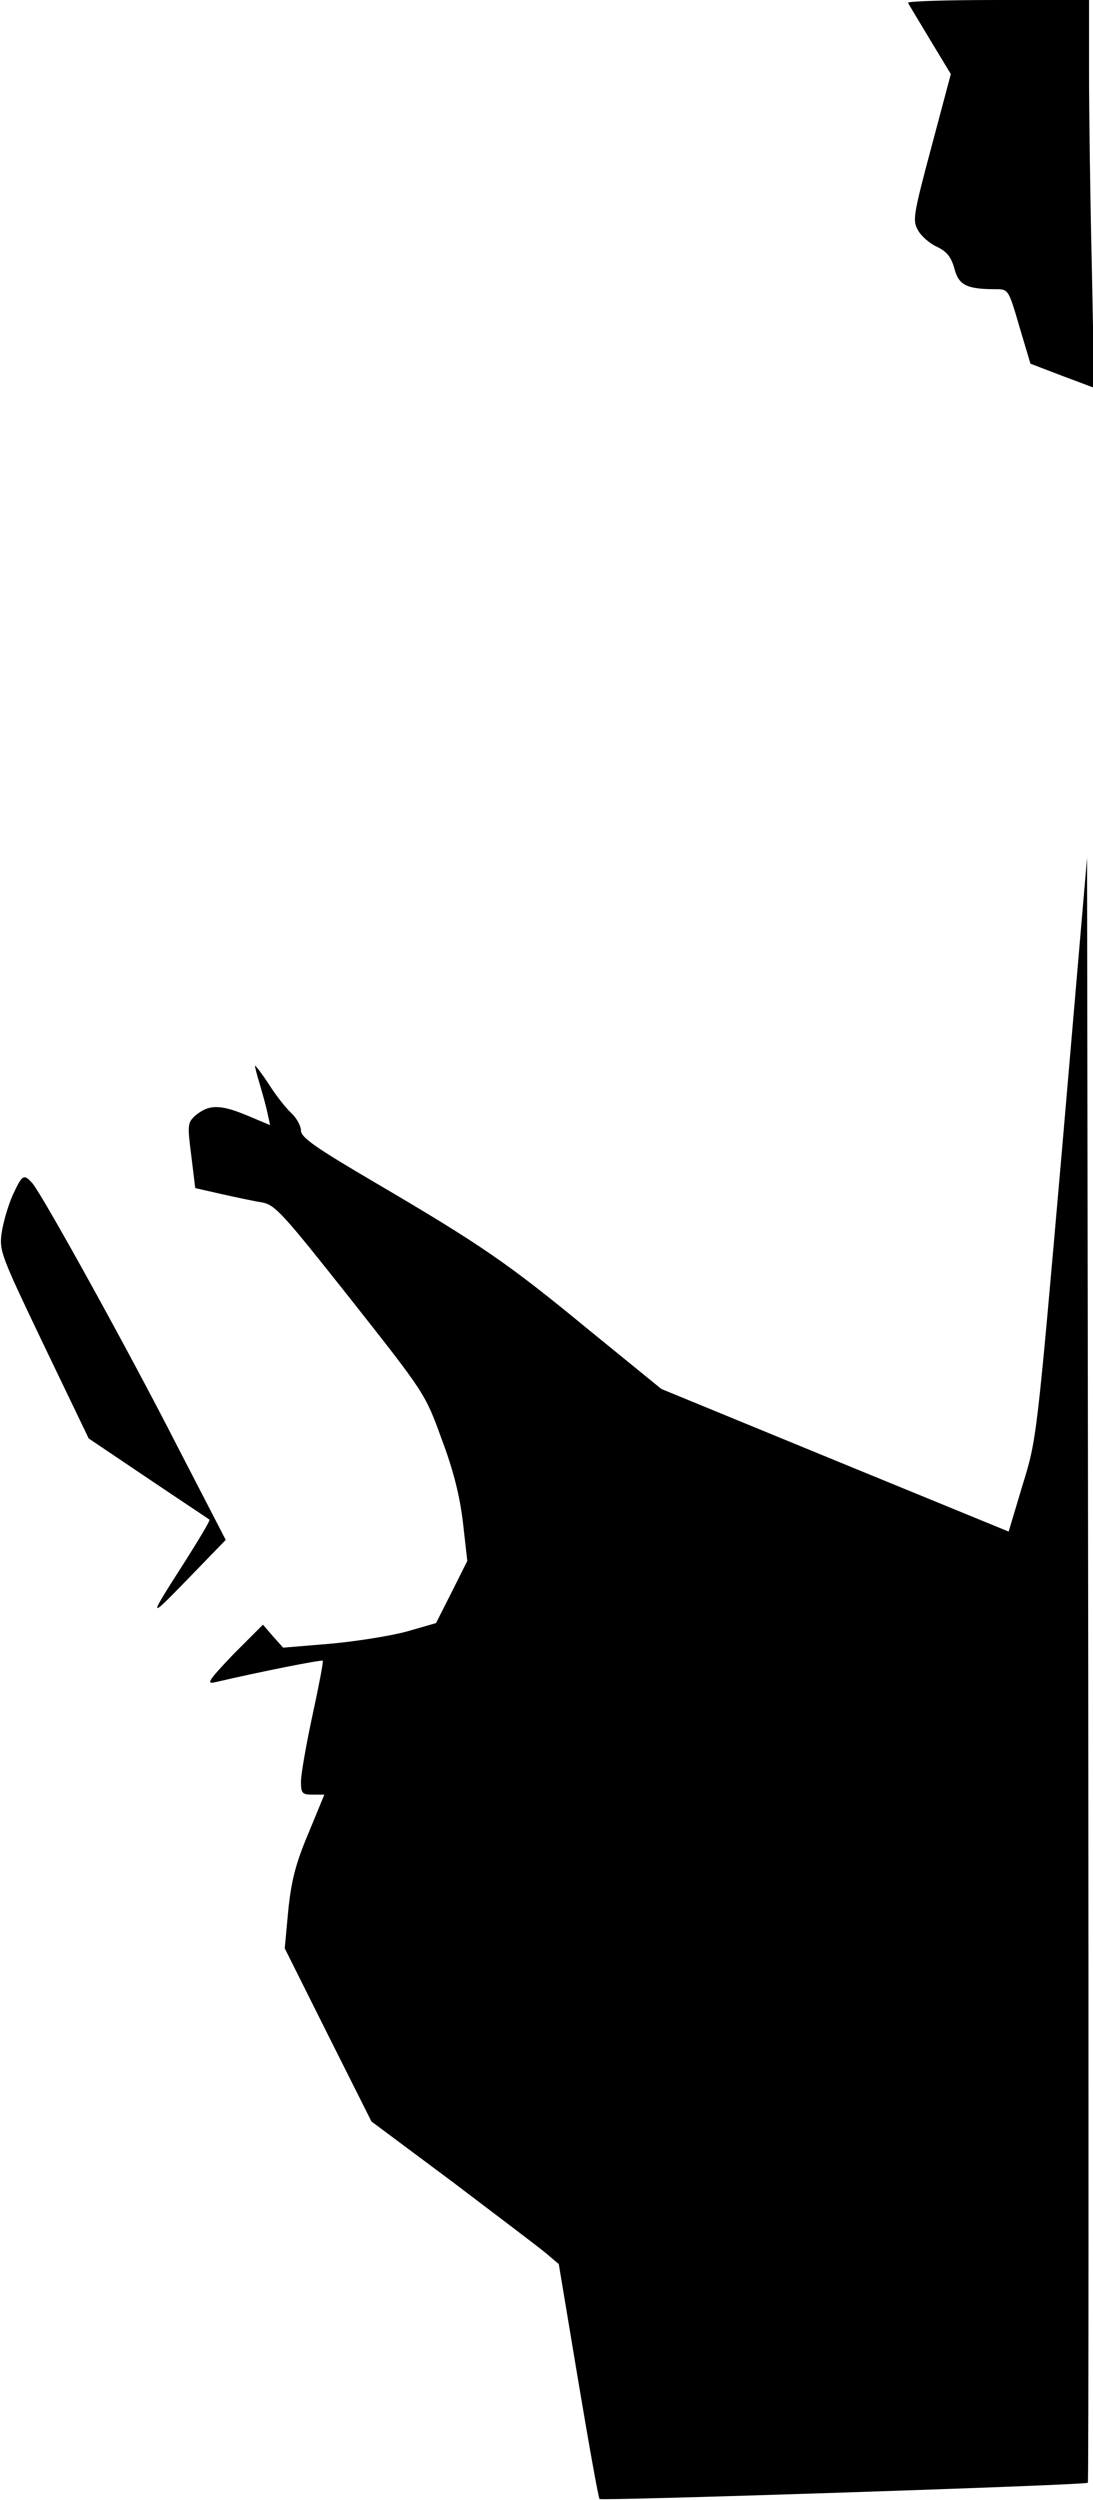 <?xml version="1.0" standalone="no"?>
<!DOCTYPE svg PUBLIC "-//W3C//DTD SVG 20010904//EN"
 "http://www.w3.org/TR/2001/REC-SVG-20010904/DTD/svg10.dtd">
<svg version="1.0" xmlns="http://www.w3.org/2000/svg"
 width="276pt" height="631pt" viewBox="0 0 276 631"
 preserveAspectRatio="xMidYMid meet">
<g transform="translate(0,631) scale(0.1,-0.1)"
fill="#000000" stroke="none">
<path fill="#000000" stroke="none" d="M2293 6303 c2 -5 28 -47 56 -94 l52
-86 -49 -184 c-46 -172 -48 -186 -34 -210 8 -15 30 -34 48 -42 25 -12 36 -26
44 -55 11 -42 31 -52 105 -52 31 0 32 -1 59 -94 l28 -94 81 -31 80 -30 -6 307
c-4 169 -7 389 -7 490 l0 182 -231 0 c-126 0 -228 -3 -226 -7z"/>
<path fill="#000000" stroke="none" d="M2682 3411 c-64 -732 -64 -734 -100
-850 l-35 -117 -439 180 -438 180 -183 149 c-203 167 -269 213 -540 372 -150
88 -187 114 -187 131 0 12 -11 32 -25 45 -14 13 -39 45 -56 72 -17 26 -33 47
-35 47 -1 0 4 -21 12 -47 8 -27 17 -60 20 -75 l6 -28 -62 26 c-66 27 -94 26
-128 -3 -18 -17 -19 -23 -9 -100 l10 -82 66 -15 c36 -8 82 -18 102 -21 34 -6
53 -28 225 -245 186 -236 188 -238 229 -352 30 -79 46 -144 54 -211 l11 -97
-39 -78 -40 -79 -73 -21 c-40 -11 -127 -25 -193 -31 l-120 -10 -26 29 -25 29
-75 -75 c-58 -61 -69 -75 -49 -71 120 28 272 58 275 55 2 -2 -10 -64 -26 -138
-16 -74 -29 -149 -29 -167 0 -30 3 -33 30 -33 l29 0 -40 -97 c-32 -76 -43
-118 -51 -194 l-9 -97 109 -218 110 -219 204 -152 c111 -84 218 -165 236 -180
l33 -28 49 -294 c27 -161 51 -296 54 -299 6 -5 1227 35 1233 41 2 2 2 926 1
2053 l-3 2049 -63 -734z"/>
<path fill="#000000" stroke="none" d="M32 3293 c-12 -27 -24 -69 -28 -96 -6
-45 -1 -57 107 -283 l113 -235 150 -101 c83 -56 153 -102 155 -104 2 -2 -25
-47 -59 -101 -98 -153 -98 -154 4 -49 l96 99 -122 236 c-125 245 -340 633
-366 664 -22 25 -26 22 -50 -30z"/>
</g>
</svg>
